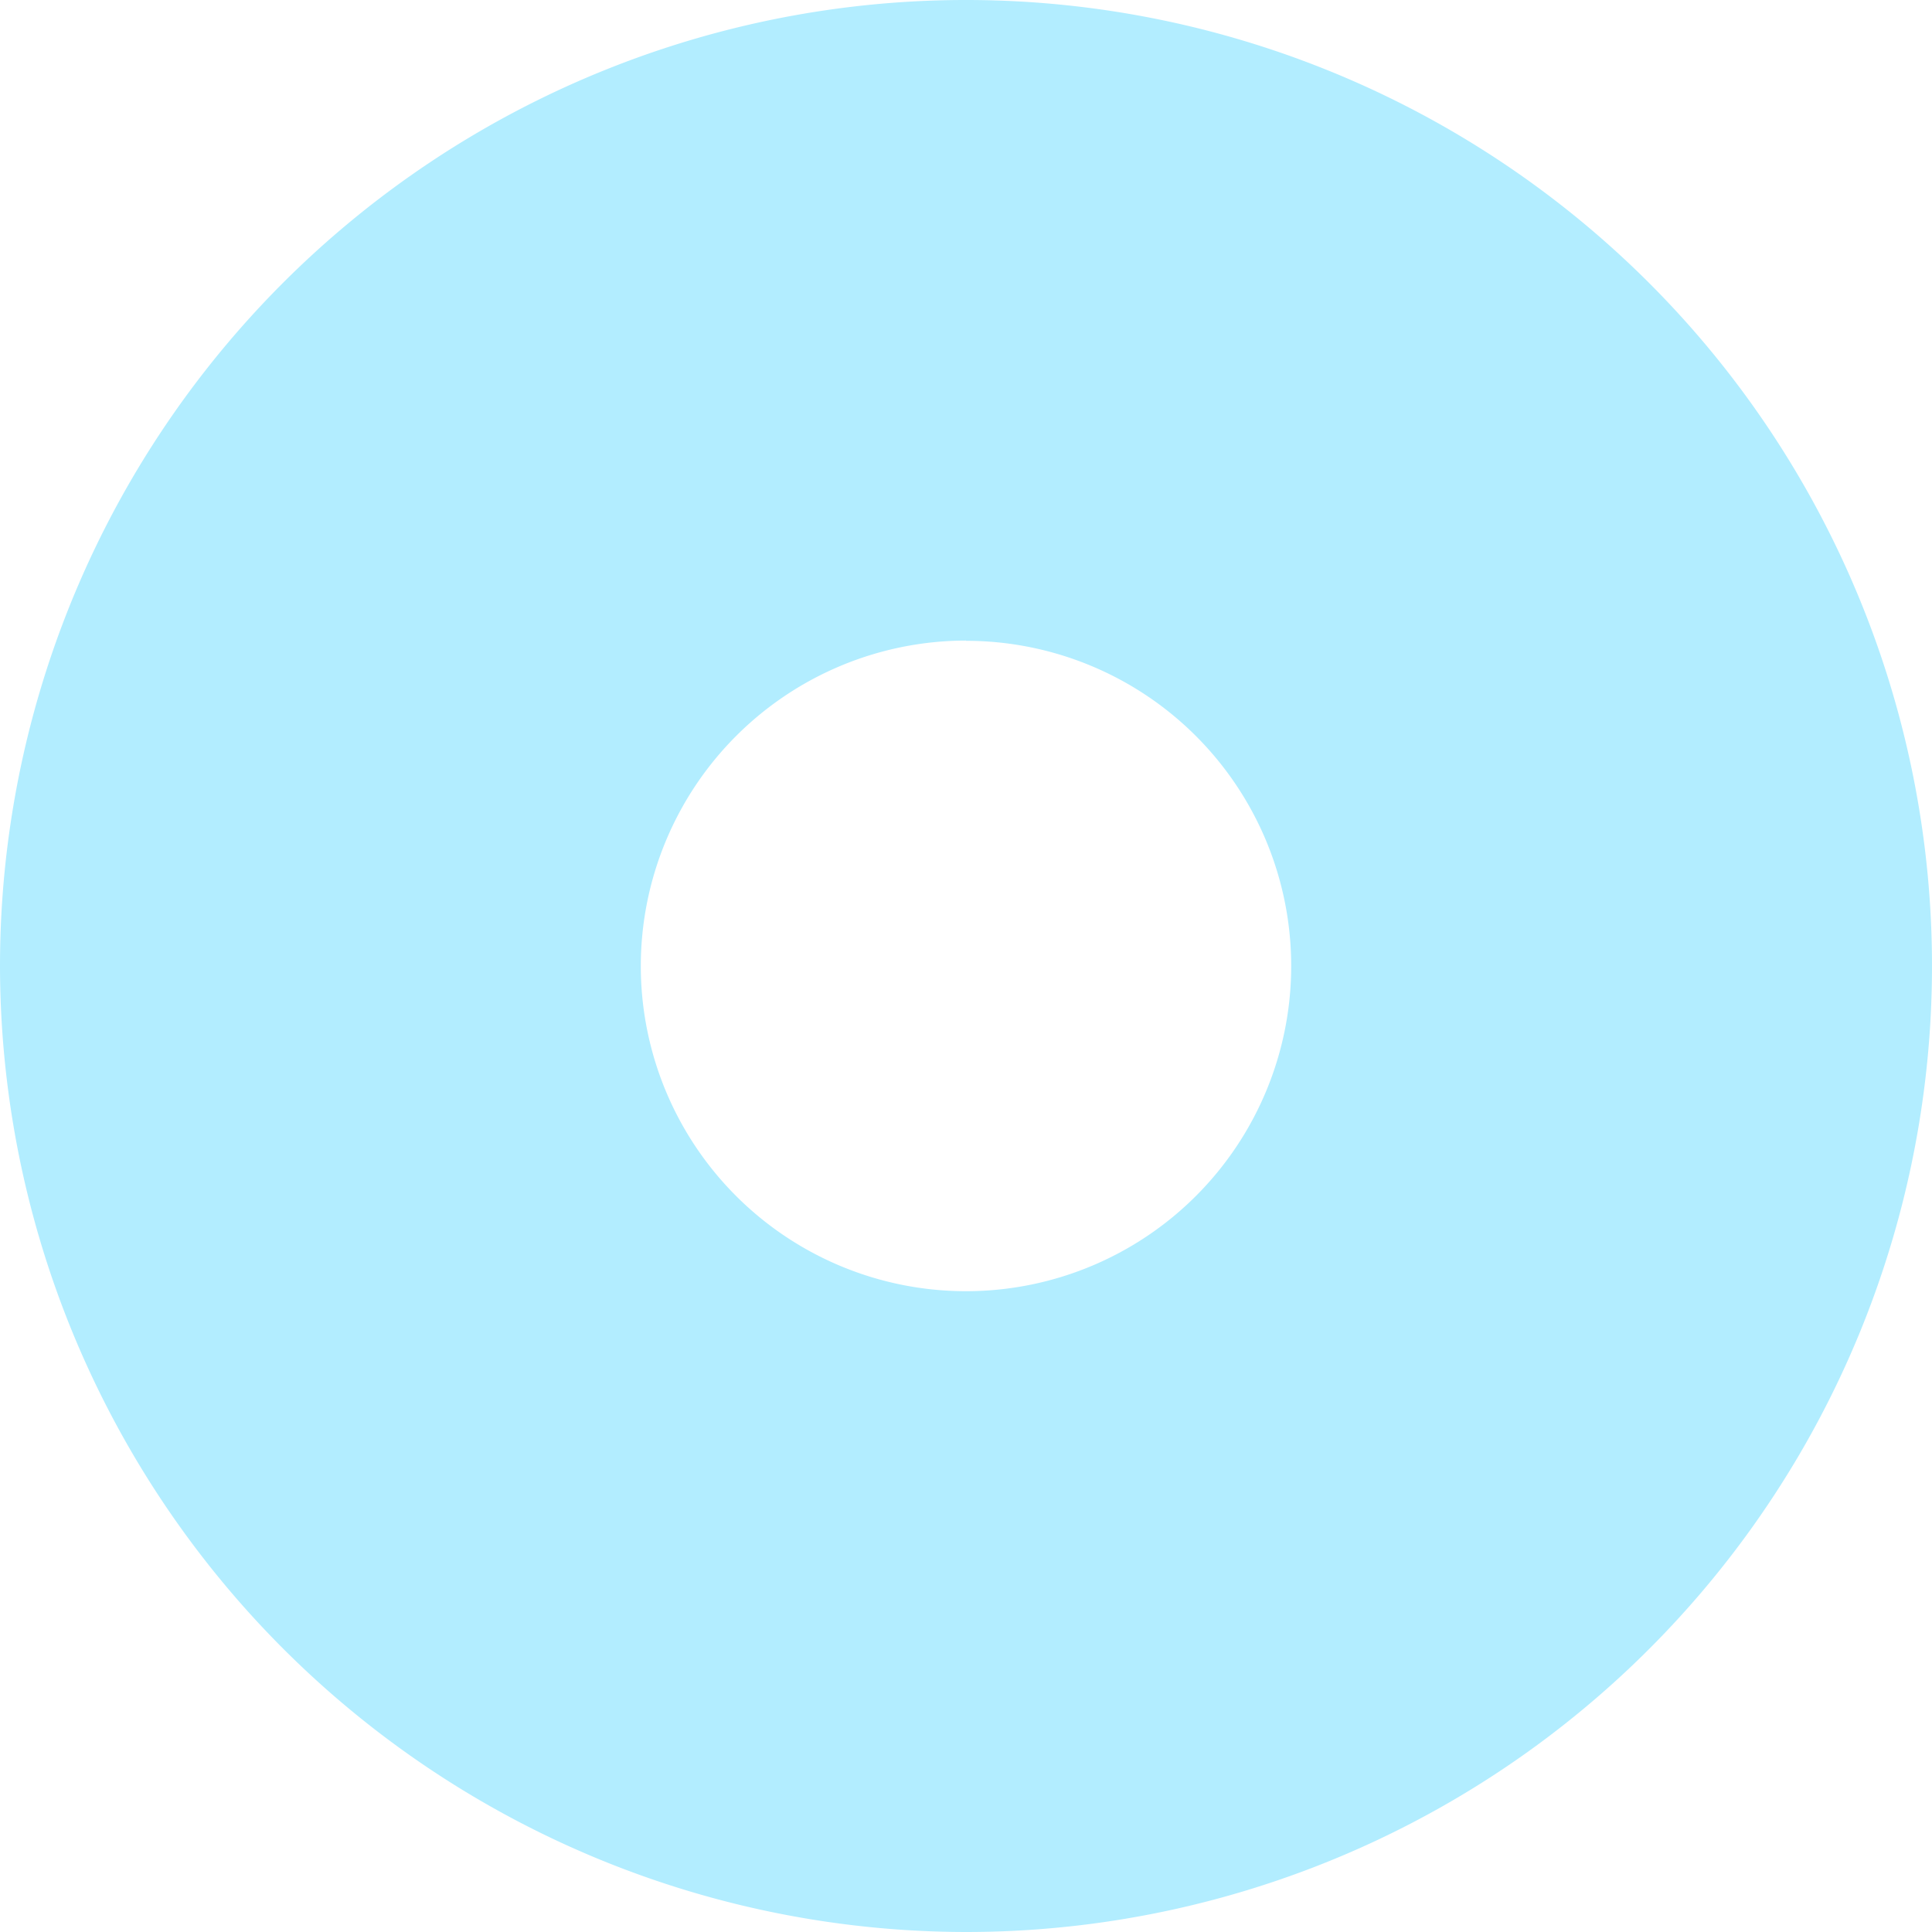 <svg xmlns="http://www.w3.org/2000/svg" width="25" height="25" viewBox="0 0 25 25">
  <path id="패스_495" data-name="패스 495" d="M5548.493,683.211a12.5,12.5,0,1,0-12.5-12.5A12.514,12.514,0,0,0,5548.493,683.211Zm0-16.708a4.208,4.208,0,1,1-4.208,4.208A4.213,4.213,0,0,1,5548.493,666.5Z" transform="translate(-5535.993 -658.211)" fill="#b2edff"/>
</svg>
